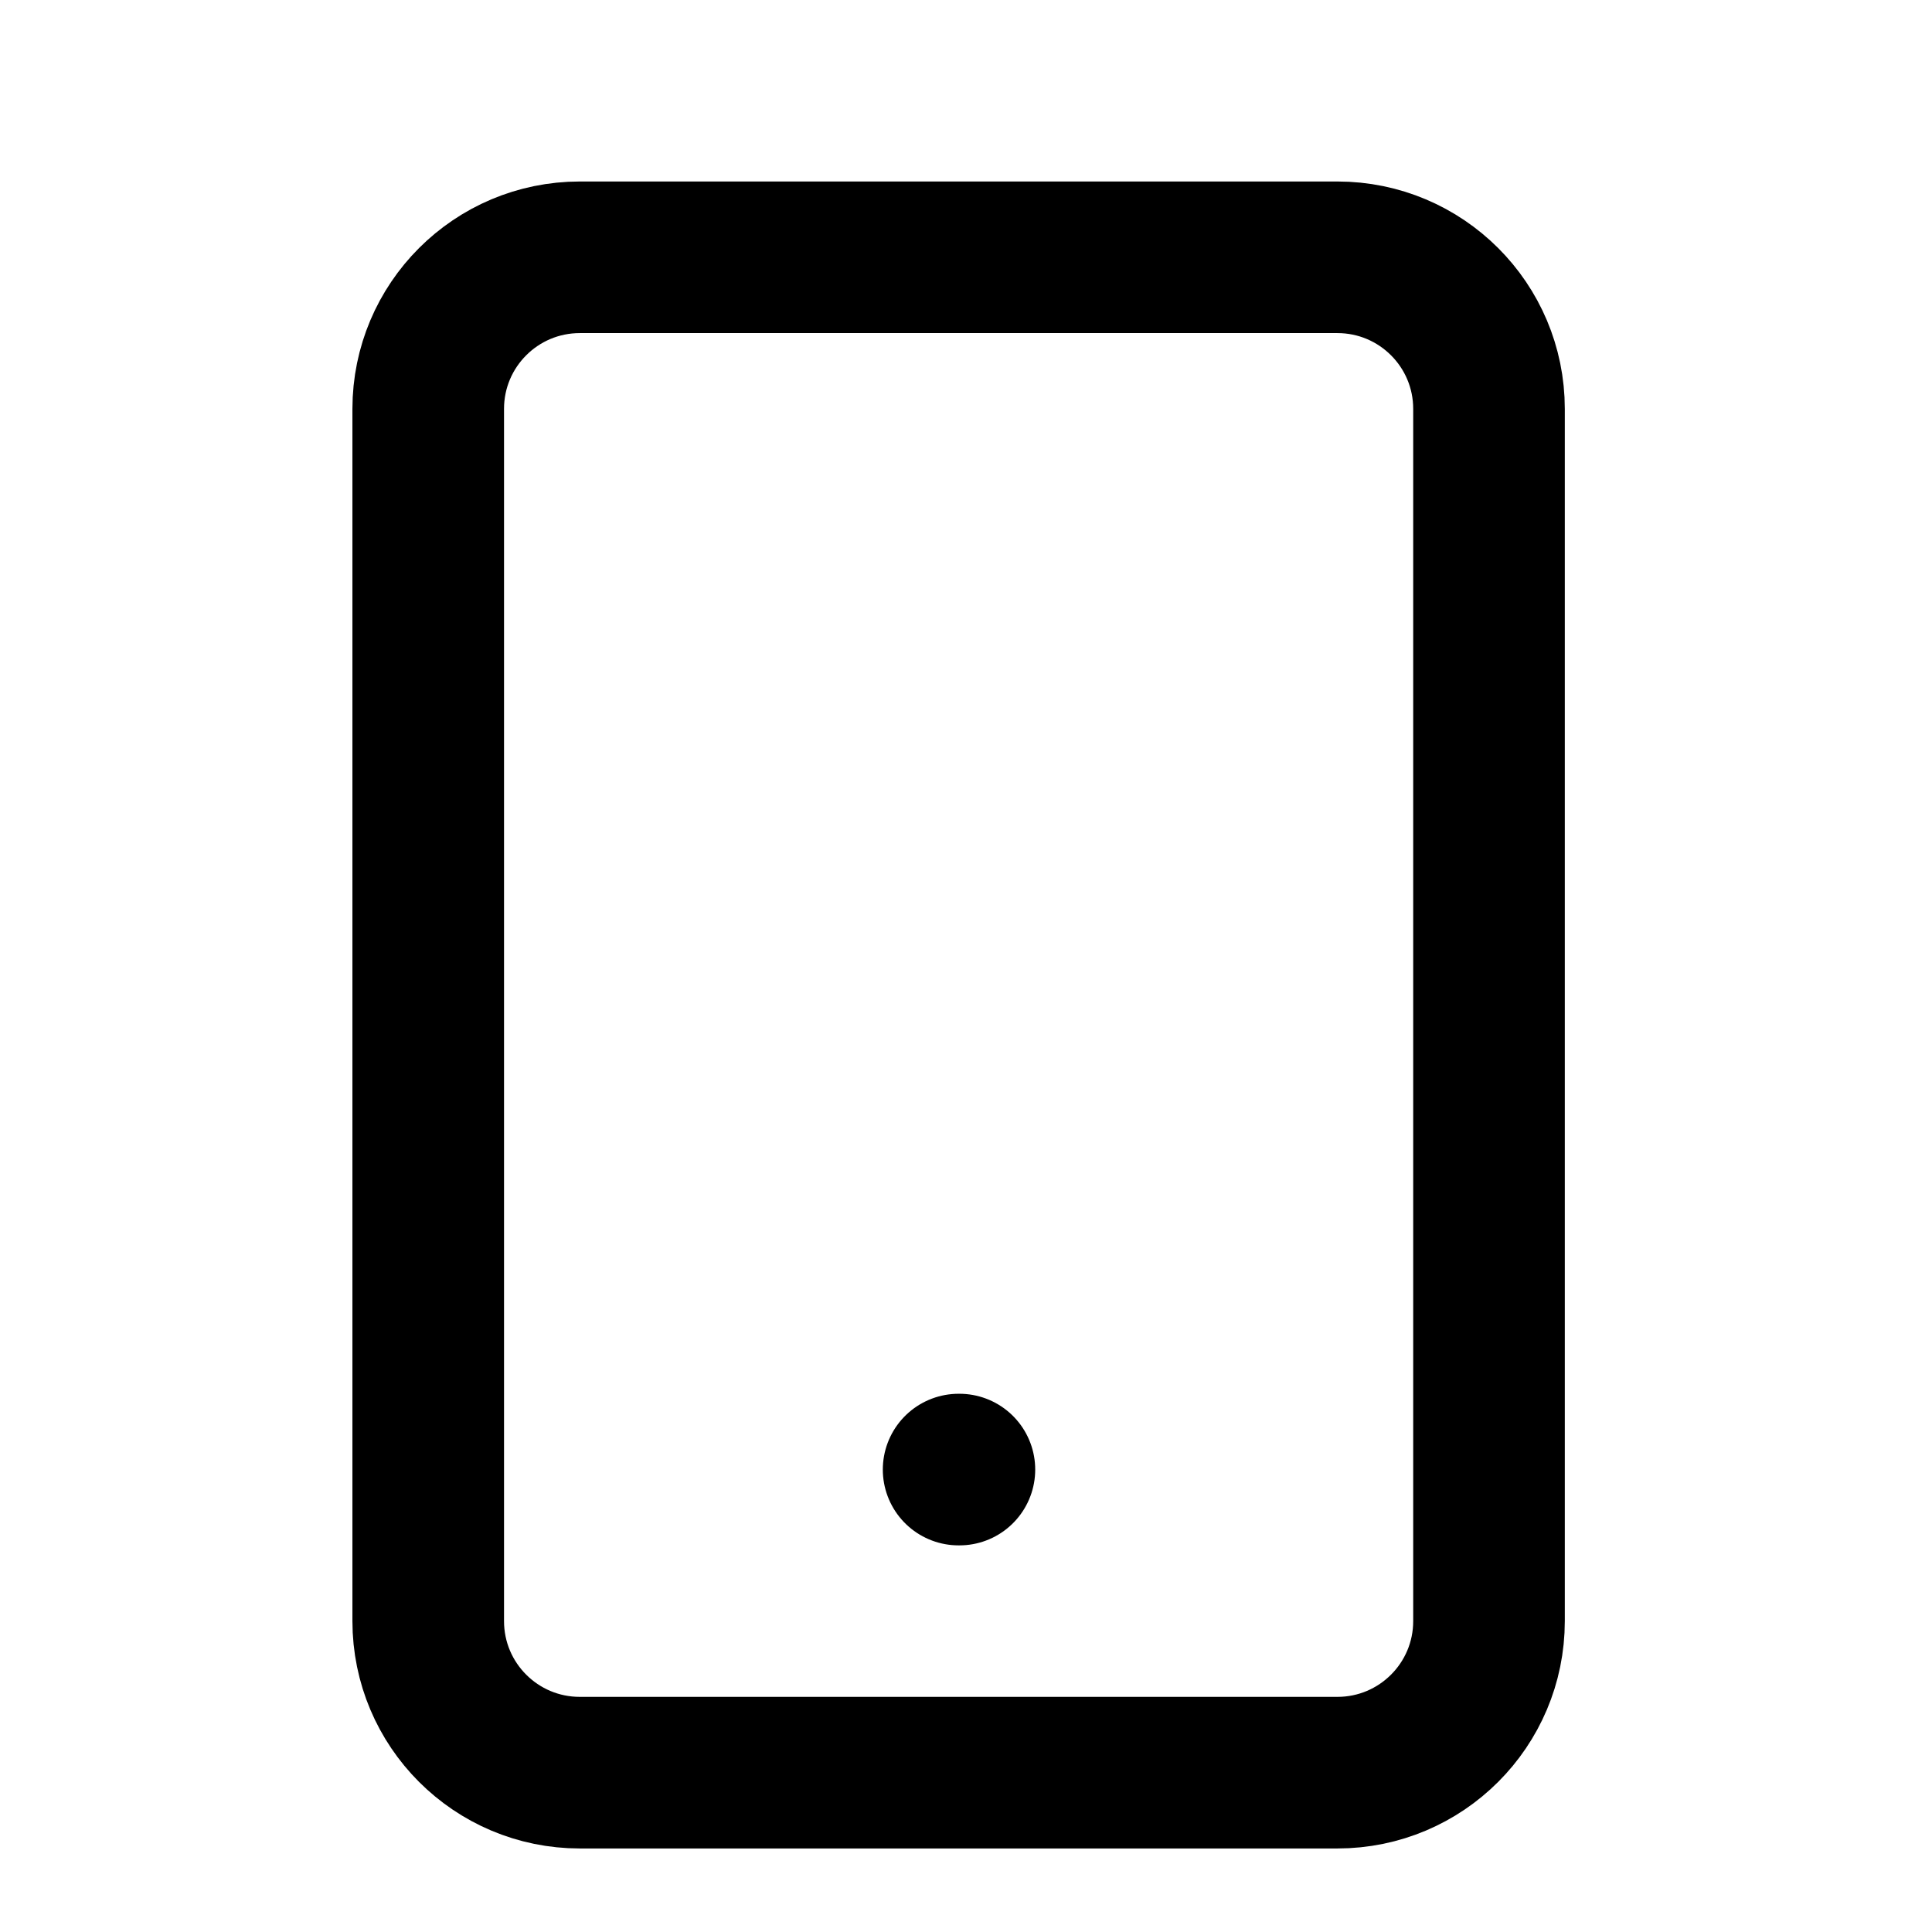 <svg width="17" height="17" viewBox="0 0 17 17" fill="none" xmlns="http://www.w3.org/2000/svg">
<g clip-path="url(#clip0_481_2479)">
<path d="M11.768 2.264H5.102C4.365 2.264 3.768 2.861 3.768 3.598V14.264C3.768 15.001 4.365 15.598 5.102 15.598H11.768C12.505 15.598 13.102 15.001 13.102 14.264V3.598C13.102 2.861 12.505 2.264 11.768 2.264Z" stroke="currentColor" stroke-width="1.334" stroke-linecap="round" stroke-linejoin="round"/>
<path d="M8.435 12.931H8.442" stroke="currentColor" stroke-width="1.334" stroke-linecap="round" stroke-linejoin="round"/>
</g>
<defs>
<clipPath id="clip0_481_2479">
<rect width="16" height="16" fill="white" transform="translate(0.435 0.931)"/>
</clipPath>
</defs>
</svg>

